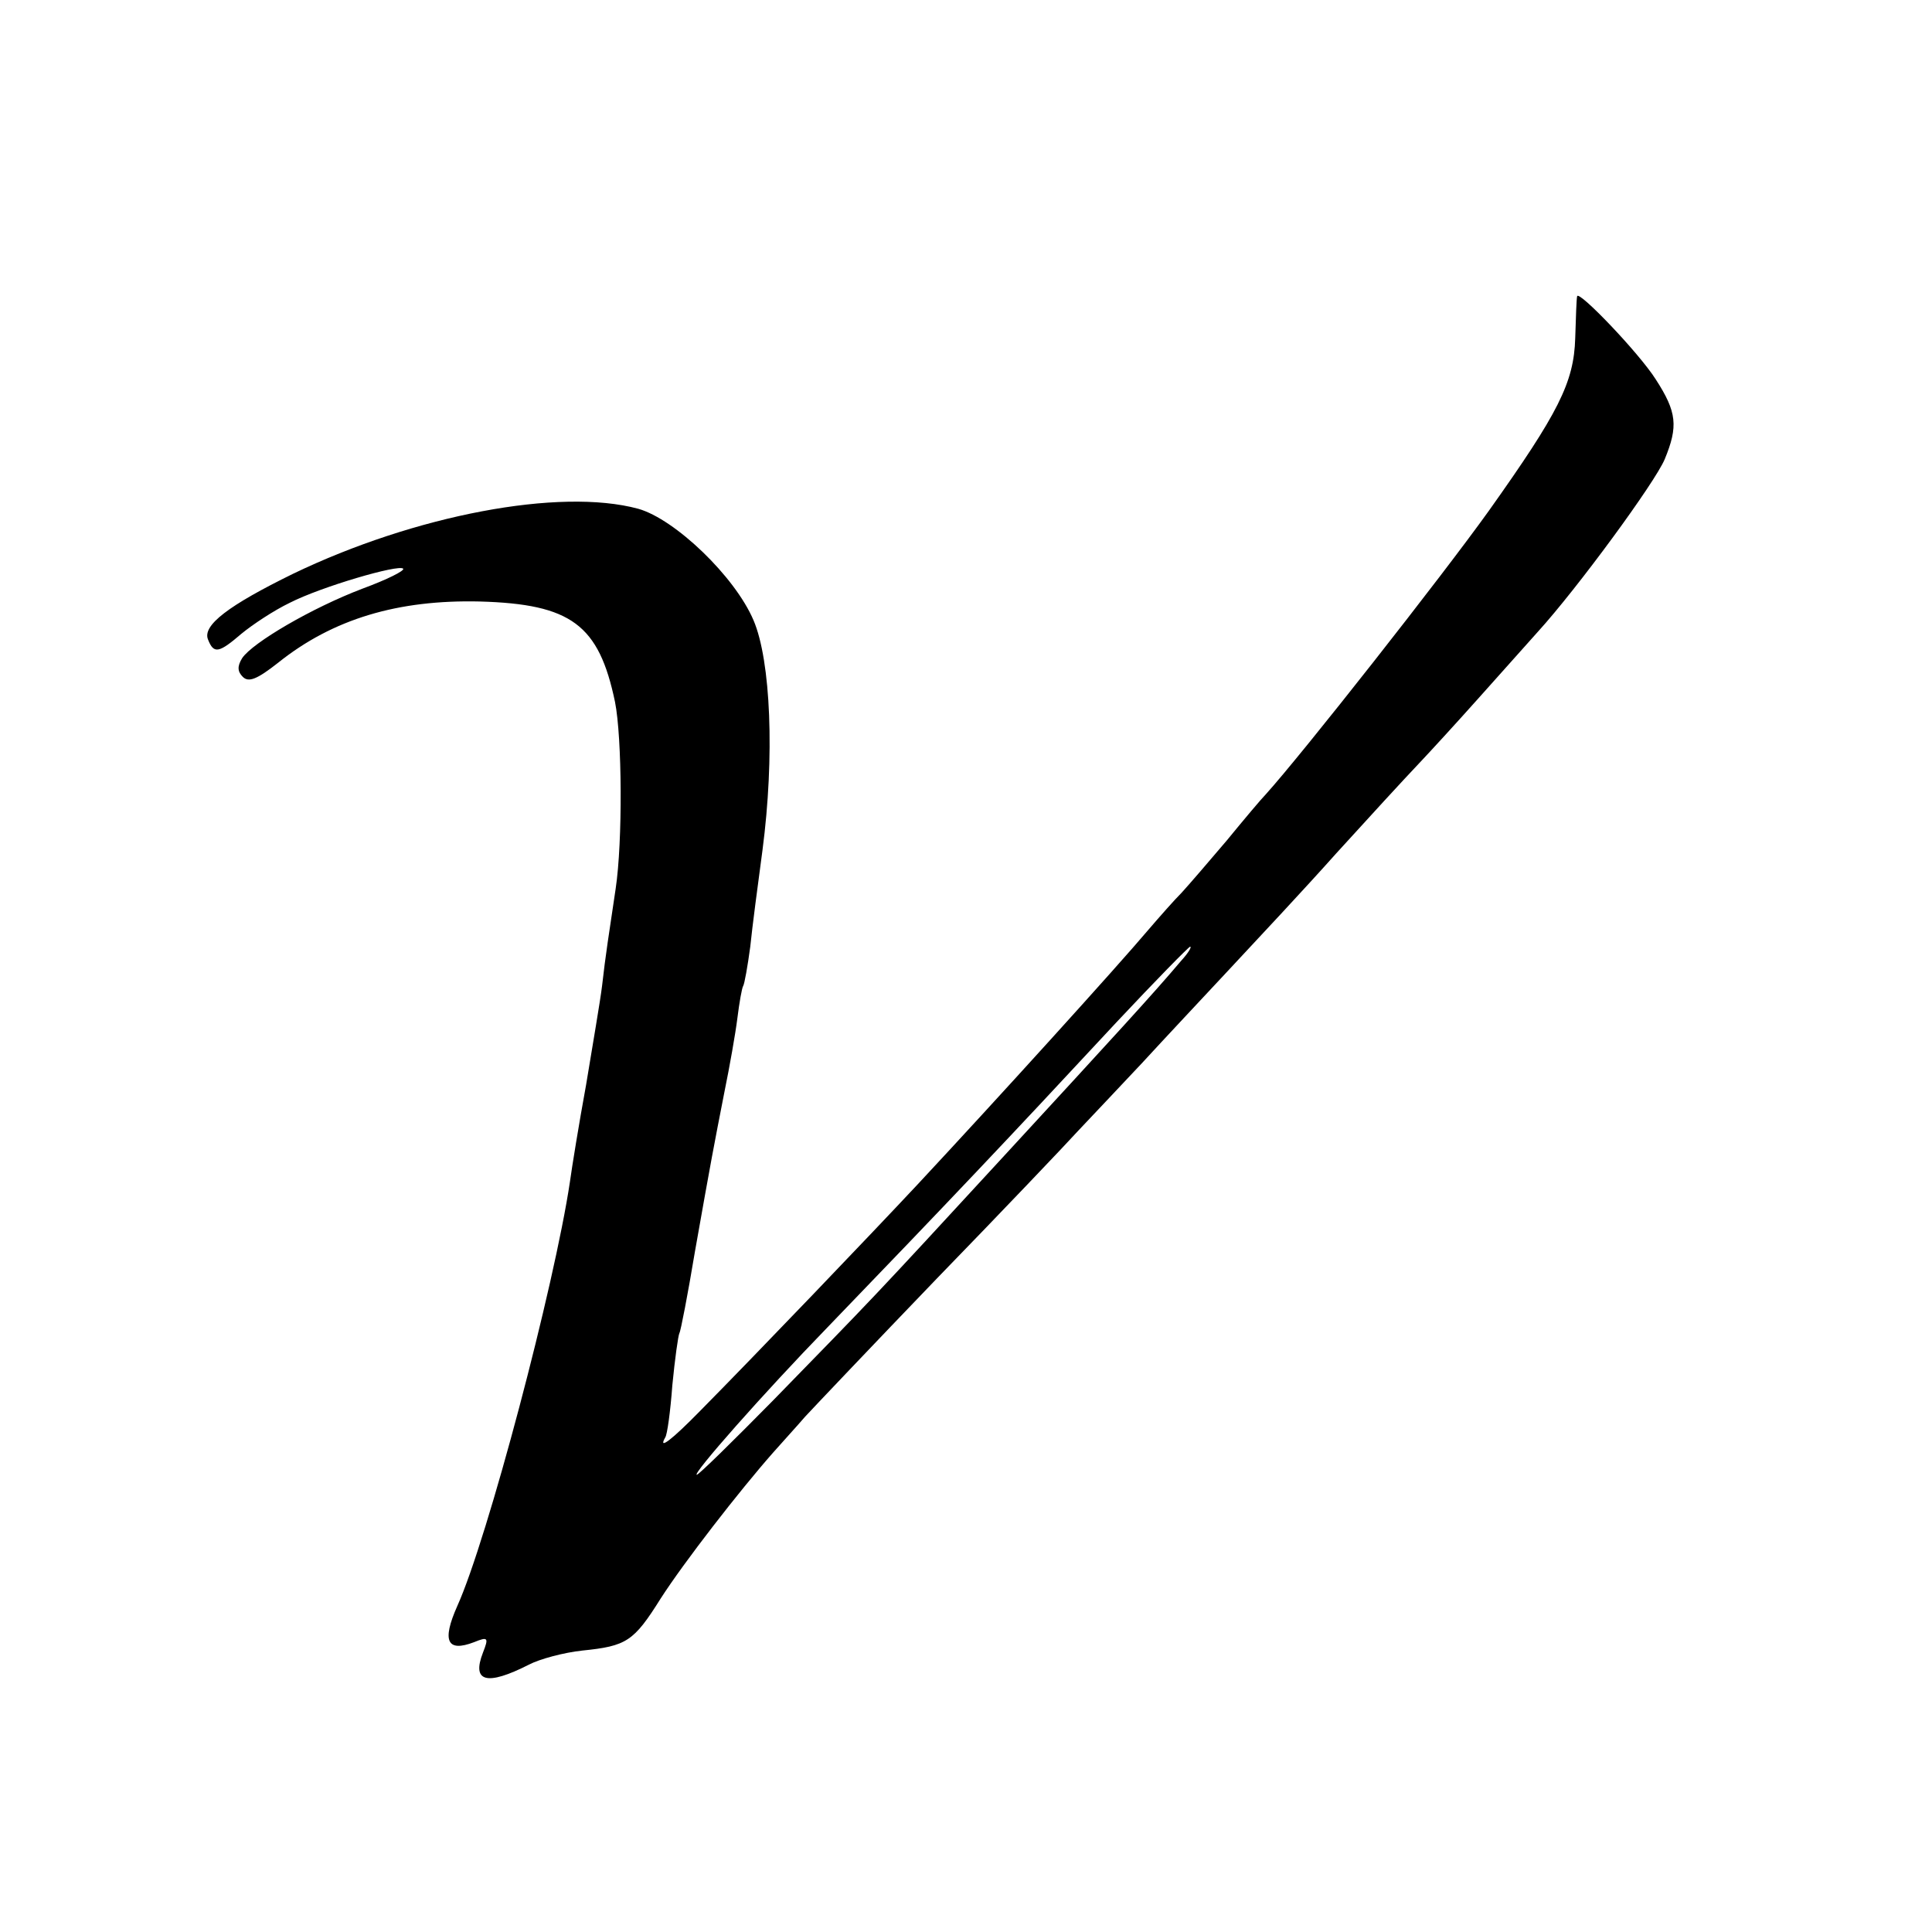 <?xml version="1.0" standalone="no"?>
<!DOCTYPE svg PUBLIC "-//W3C//DTD SVG 20010904//EN"
 "http://www.w3.org/TR/2001/REC-SVG-20010904/DTD/svg10.dtd">
<svg version="1.0" xmlns="http://www.w3.org/2000/svg"
 width="300pt" height="300pt" viewBox="0 0 300 300"
 preserveAspectRatio="xMidYMid meet">
<g transform="translate(0,300) scale(0.1,-0.1)"
fill="#000000" stroke="none">
<path d="M2449 2540 c-1 -3 -2 -32 -3 -65 -2 -69 -26 -116 -134 -268 -73 -102
-290 -378 -347 -441 -6 -6 -33 -38 -60 -71 -28 -33 -59 -69 -70 -81 -11 -11
-34 -37 -52 -58 -49 -58 -234 -262 -358 -395 -71 -76 -251 -264 -338 -352 -43
-44 -66 -62 -54 -41 3 4 8 40 11 81 4 41 9 77 11 81 2 3 13 60 24 126 26 147
29 162 46 249 8 39 17 90 20 114 3 24 7 47 9 50 2 3 7 31 11 61 3 30 12 98 19
150 19 145 13 294 -14 357 -29 68 -122 157 -179 173 -122 33 -347 -10 -536
-101 -100 -49 -141 -80 -132 -102 9 -23 17 -21 52 9 17 14 50 36 75 48 49 25
169 60 176 53 3 -3 -25 -17 -63 -31 -79 -30 -171 -84 -187 -108 -8 -13 -7 -21
1 -29 9 -9 22 -4 55 22 85 68 186 98 313 95 142 -4 185 -36 210 -156 11 -55
12 -217 1 -290 -10 -67 -16 -105 -21 -150 -3 -25 -15 -94 -25 -155 -11 -60
-22 -128 -25 -150 -24 -161 -128 -555 -175 -659 -24 -54 -16 -72 26 -56 22 9
23 7 14 -16 -18 -46 6 -52 71 -19 17 9 55 19 83 22 69 7 80 14 122 81 36 56
122 167 175 227 15 17 37 41 49 55 12 13 104 110 205 215 101 104 200 208 220
230 21 22 65 69 99 105 33 36 95 102 136 146 41 44 116 124 165 179 50 55 106
116 126 137 19 20 62 67 95 104 32 36 74 83 92 103 61 67 182 232 197 268 21
51 19 73 -14 124 -26 41 -120 139 -122 129z m-615 -1032 c-44 -52 -101 -114
-275 -303 -208 -226 -204 -221 -358 -379 -63 -64 -116 -116 -119 -116 -8 0
103 126 203 229 188 195 279 291 449 474 60 64 112 117 114 117 3 0 -3 -10
-14 -22z"/>
</g>
</svg>
